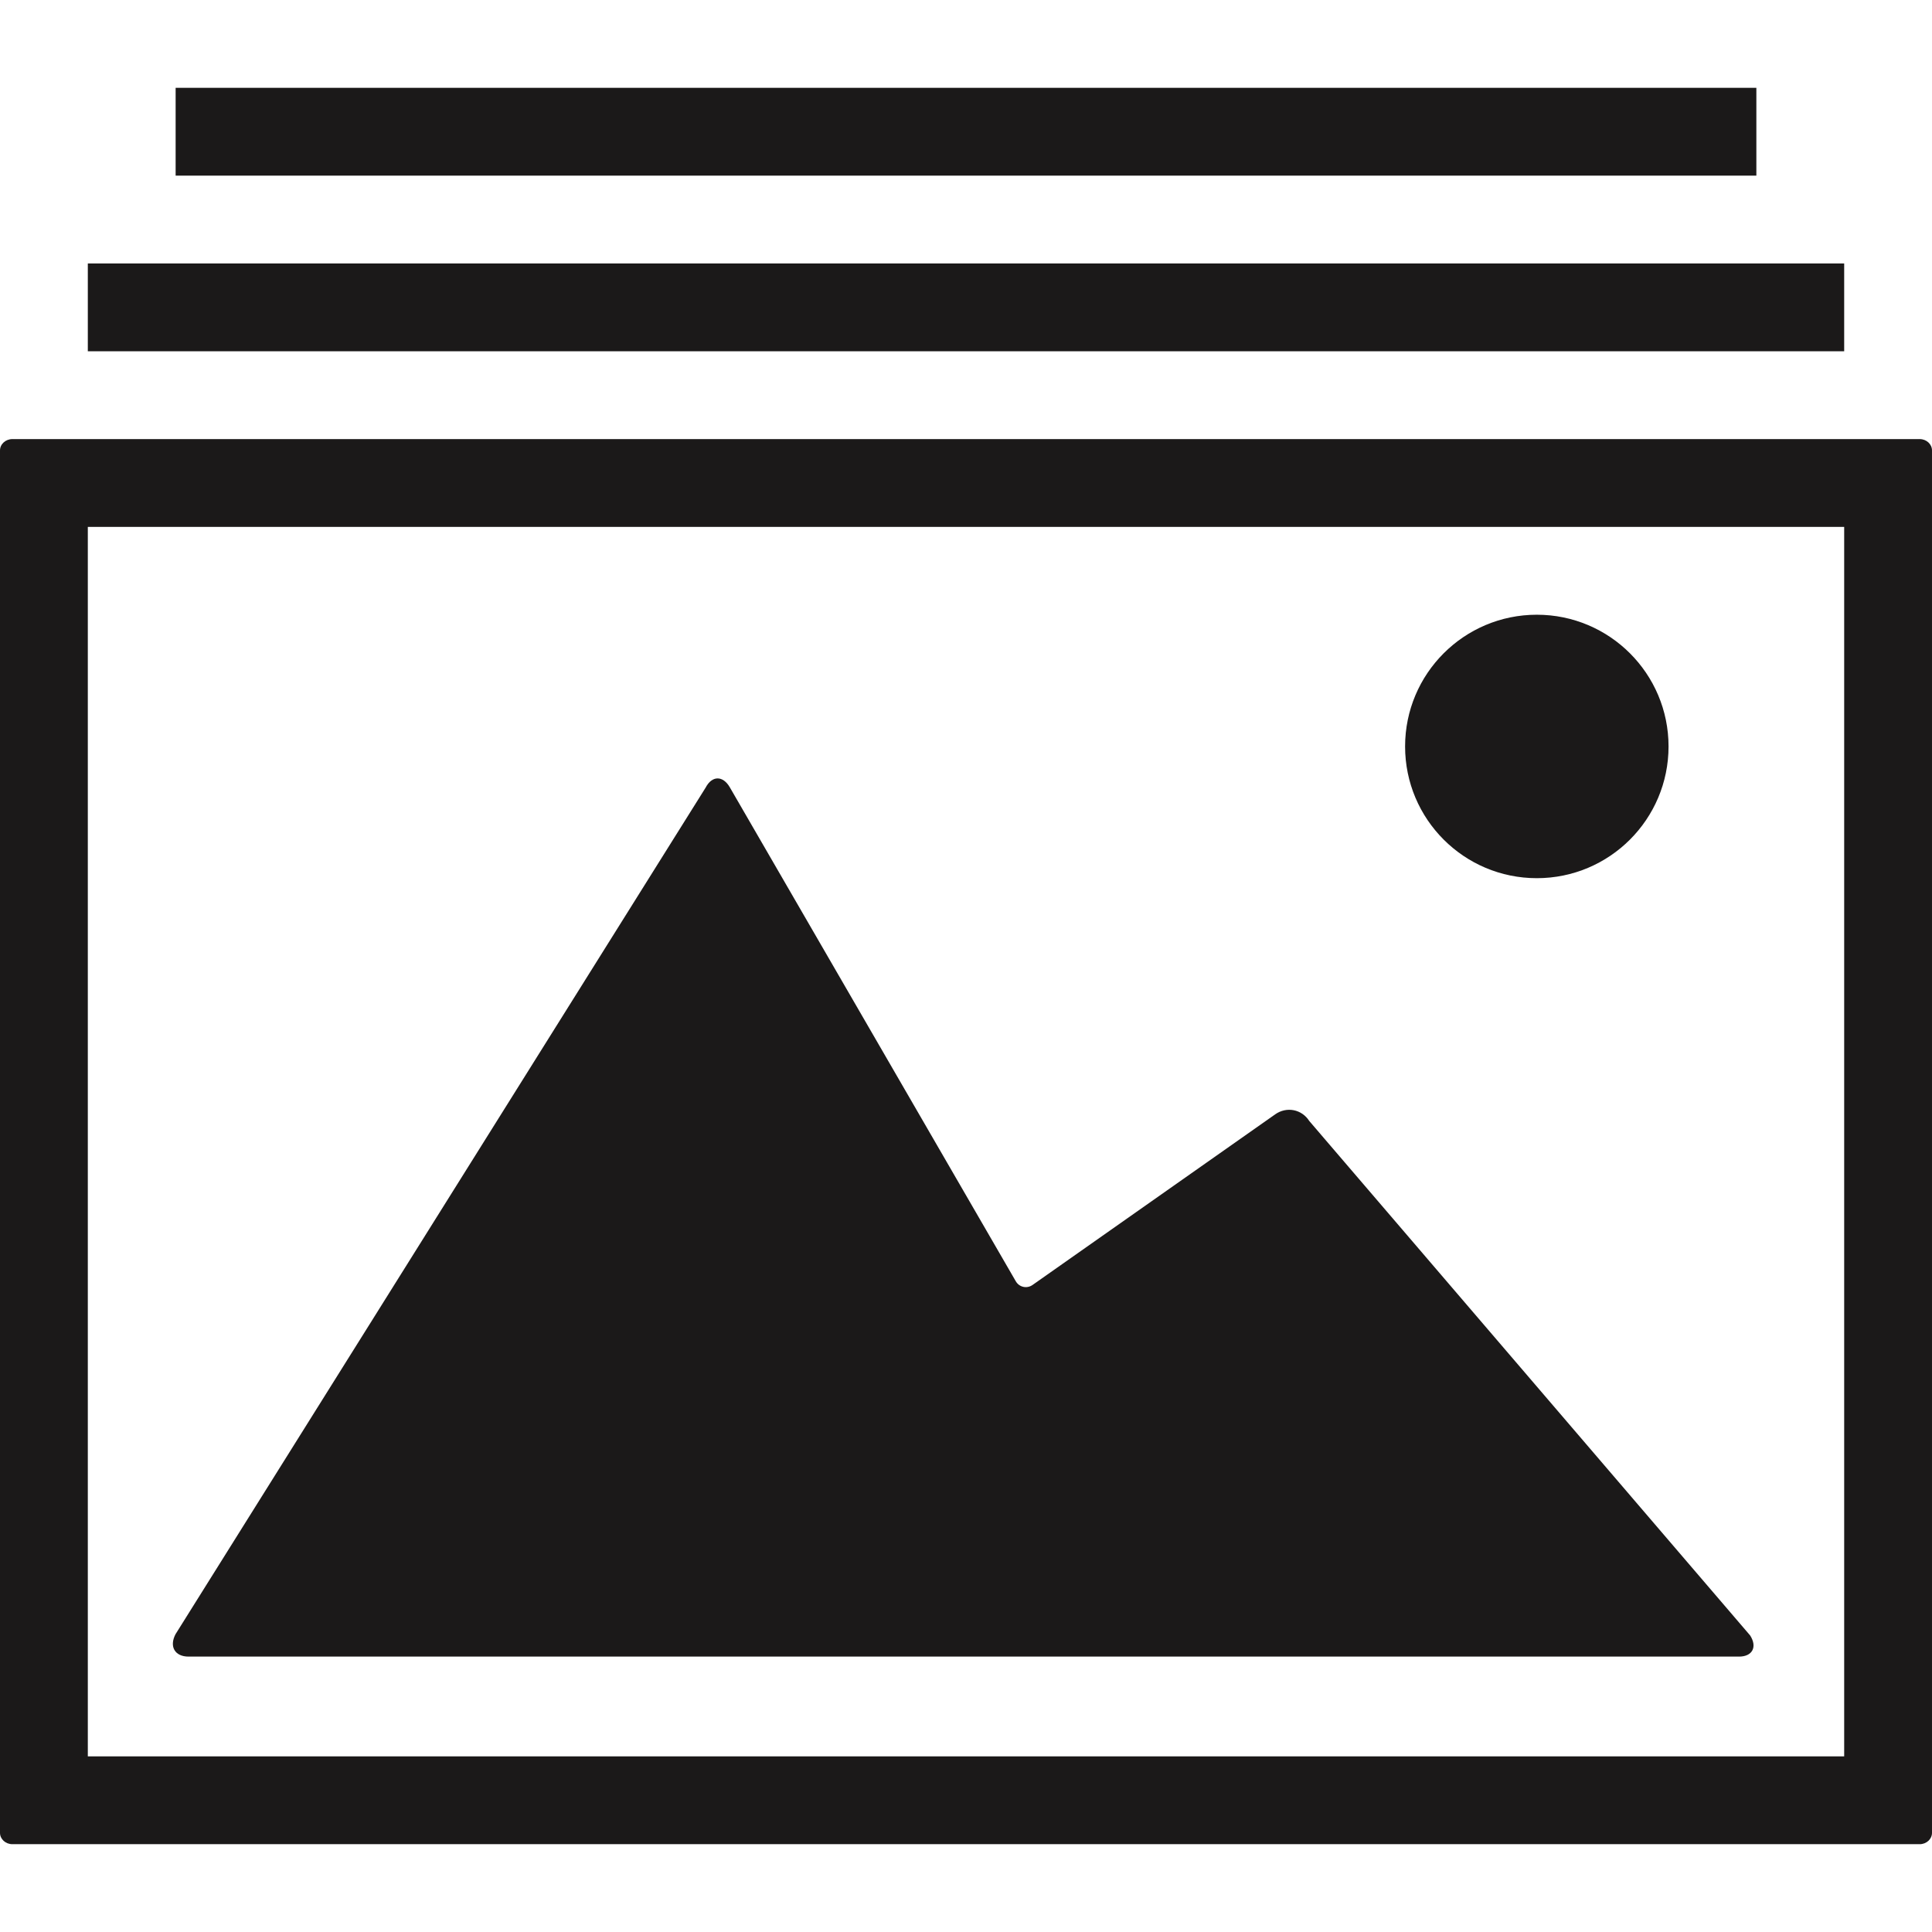 <svg id="SvgjsSvg1001" width="288" height="288" xmlns="http://www.w3.org/2000/svg" version="1.1" xmlns:xlink="http://www.w3.org/1999/xlink" xmlns:svgjs="http://svgjs.com/svgjs"><defs id="SvgjsDefs1002"></defs><g id="SvgjsG1008" transform="matrix(1,0,0,1,0,0)"><svg xmlns="http://www.w3.org/2000/svg" width="288" height="288" enable-background="new 0 0 612 612" viewBox="0 0 612 612"><rect width="556.363" height="27.818" x="27.818" y="83.455" fill="#1b1919" class="active-path colorFFF svgShape" data-old_color="#000000" data-original="#000000"></rect><rect width="500.727" height="27.818" x="55.636" y="27.818" fill="#1b1919" class="active-path colorFFF svgShape" data-old_color="#000000" data-original="#000000"></rect><path fill="#1b1919" d="M414.741,355.099c-2.393-3.755-7.205-4.646-10.793-2.113l-76.862,54.05c-1.78,1.252-4.2,0.752-5.313-1.168    l-90.576-156.449c-2.17-3.783-5.647-3.811-7.678,0.083L55.581,517.696c-2.031,3.923-0.167,7.065,4.145,7.065h491.158    c4.173,0,5.869-3.004,3.505-6.704L414.741,355.099z" class="active-path colorFFF svgShape" data-old_color="#000000" data-original="#000000"></path><circle cx="486.818" cy="236.454" r="41.727" fill="#1b1919" class="active-path colorFFF svgShape" data-old_color="#000000" data-original="#000000"></circle><path fill="#1b1919" d="M0,142.68v437.914c0,1.975,1.752,3.588,3.922,3.588h604.183c2.142,0,3.895-1.613,3.895-3.588V142.68    c0-1.976-1.753-3.589-3.895-3.589H3.922C1.752,139.091,0,140.704,0,142.68z M27.818,166.909h556.363v389.454H27.818V166.909z" class="active-path colorFFF svgShape" data-old_color="#000000" data-original="#000000"></path></svg></g></svg>